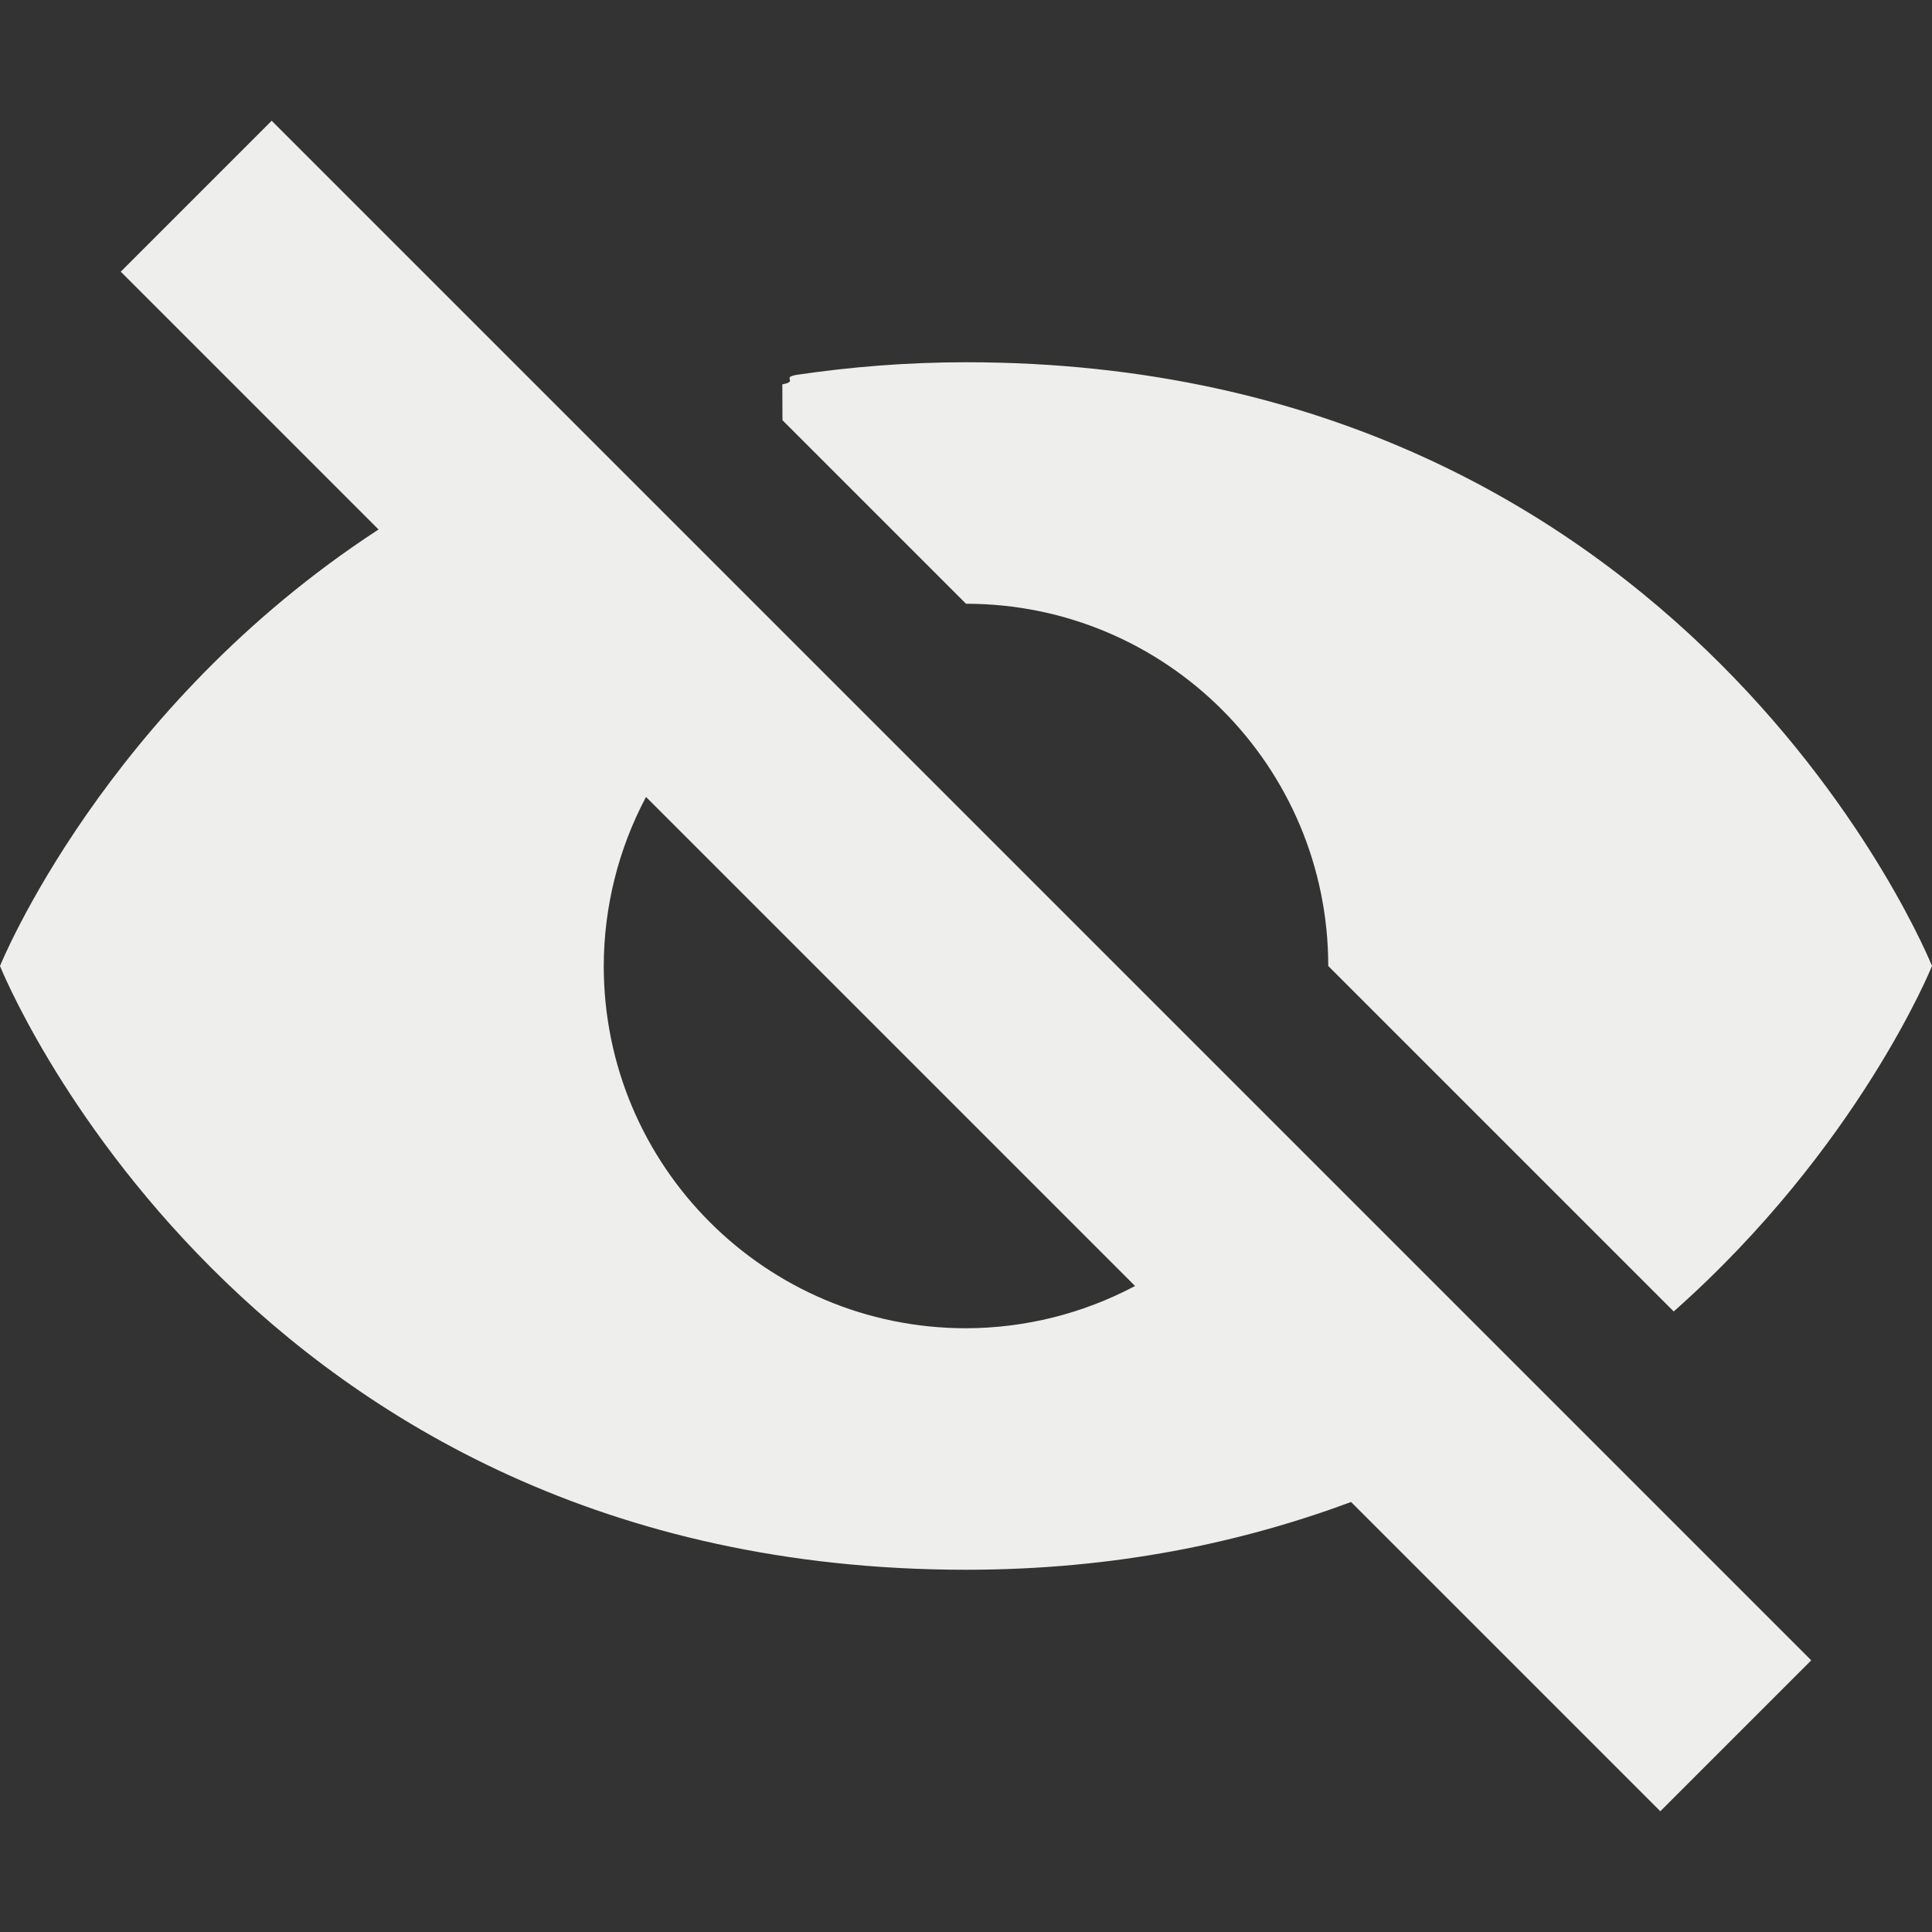 <?xml version="1.0" encoding="UTF-8" standalone="no"?>
<svg
   width="16"
   height="16"
   version="1.1"
   id="svg7"
   sodipodi:docname="image-red-eye.svg"
   inkscape:version="1.2.1 (9c6d41e410, 2022-07-14, custom)"
   xmlns:inkscape="http://www.inkscape.org/namespaces/inkscape"
   xmlns:sodipodi="http://sodipodi.sourceforge.net/DTD/sodipodi-0.dtd"
   xmlns="http://www.w3.org/2000/svg"
   xmlns:svg="http://www.w3.org/2000/svg">
  <rect width="100%" height="100%" fill="#333333" stroke="none"/>
  <sodipodi:namedview
     id="namedview9"
     pagecolor="#000000"
     bordercolor="#000000"
     borderopacity="0.25"
     inkscape:showpageshadow="2"
     inkscape:pageopacity="0"
     inkscape:pagecheckerboard="0"
     inkscape:deskcolor="#d1d1d1"
     showgrid="false"
     inkscape:zoom="50.1875"
     inkscape:cx="7.9900374"
     inkscape:cy="7.9701121"
     inkscape:window-width="1920"
     inkscape:window-height="1051"
     inkscape:window-x="0"
     inkscape:window-y="29"
     inkscape:window-maximized="1"
     inkscape:current-layer="svg7" />
  <defs
     id="defs3">
    <style
       id="current-color-scheme"
       type="text/css">
   .ColorScheme-Text { color:#eeeeec; } .ColorScheme-Highlight { color:#367bf0; } .ColorScheme-NeutralText { color:#ffcc44; } .ColorScheme-PositiveText { color:#3db47e; } .ColorScheme-NegativeText { color:#dd4747; }
  </style>
  </defs>
  <path
     style="fill:currentColor"
     class="ColorScheme-Text"
     d="M 2.25,1 1,2.25 3.135,4.385 C 0.863,5.864 0,8 0,8 c 0,0 2,5 8,5 1.232,0 2.279,-0.224 3.189,-0.561 L 13.75,15 15,13.75 Z M 8,3 C 7.506,3 7.045,3.039 6.606,3.103 6.46,3.125 6.62,3.157 6.479,3.183 L 6.48,3.48 8,5 c 1.657,0 3,1.343 3,3 l 2.861,2.861 C 15.393,9.504 16,8 16,8 16,8 14,3 8,3 Z M 5.35,6.6 9.4,10.65 C 8.969,10.879 8.488,10.999 8,11 6.343,11 5,9.657 5,8 5.001,7.512 5.121,7.031 5.35,6.6 Z"
     id="path5"
     sodipodi:nodetypes="ccccsccccssccccccsccccc" />
</svg>
